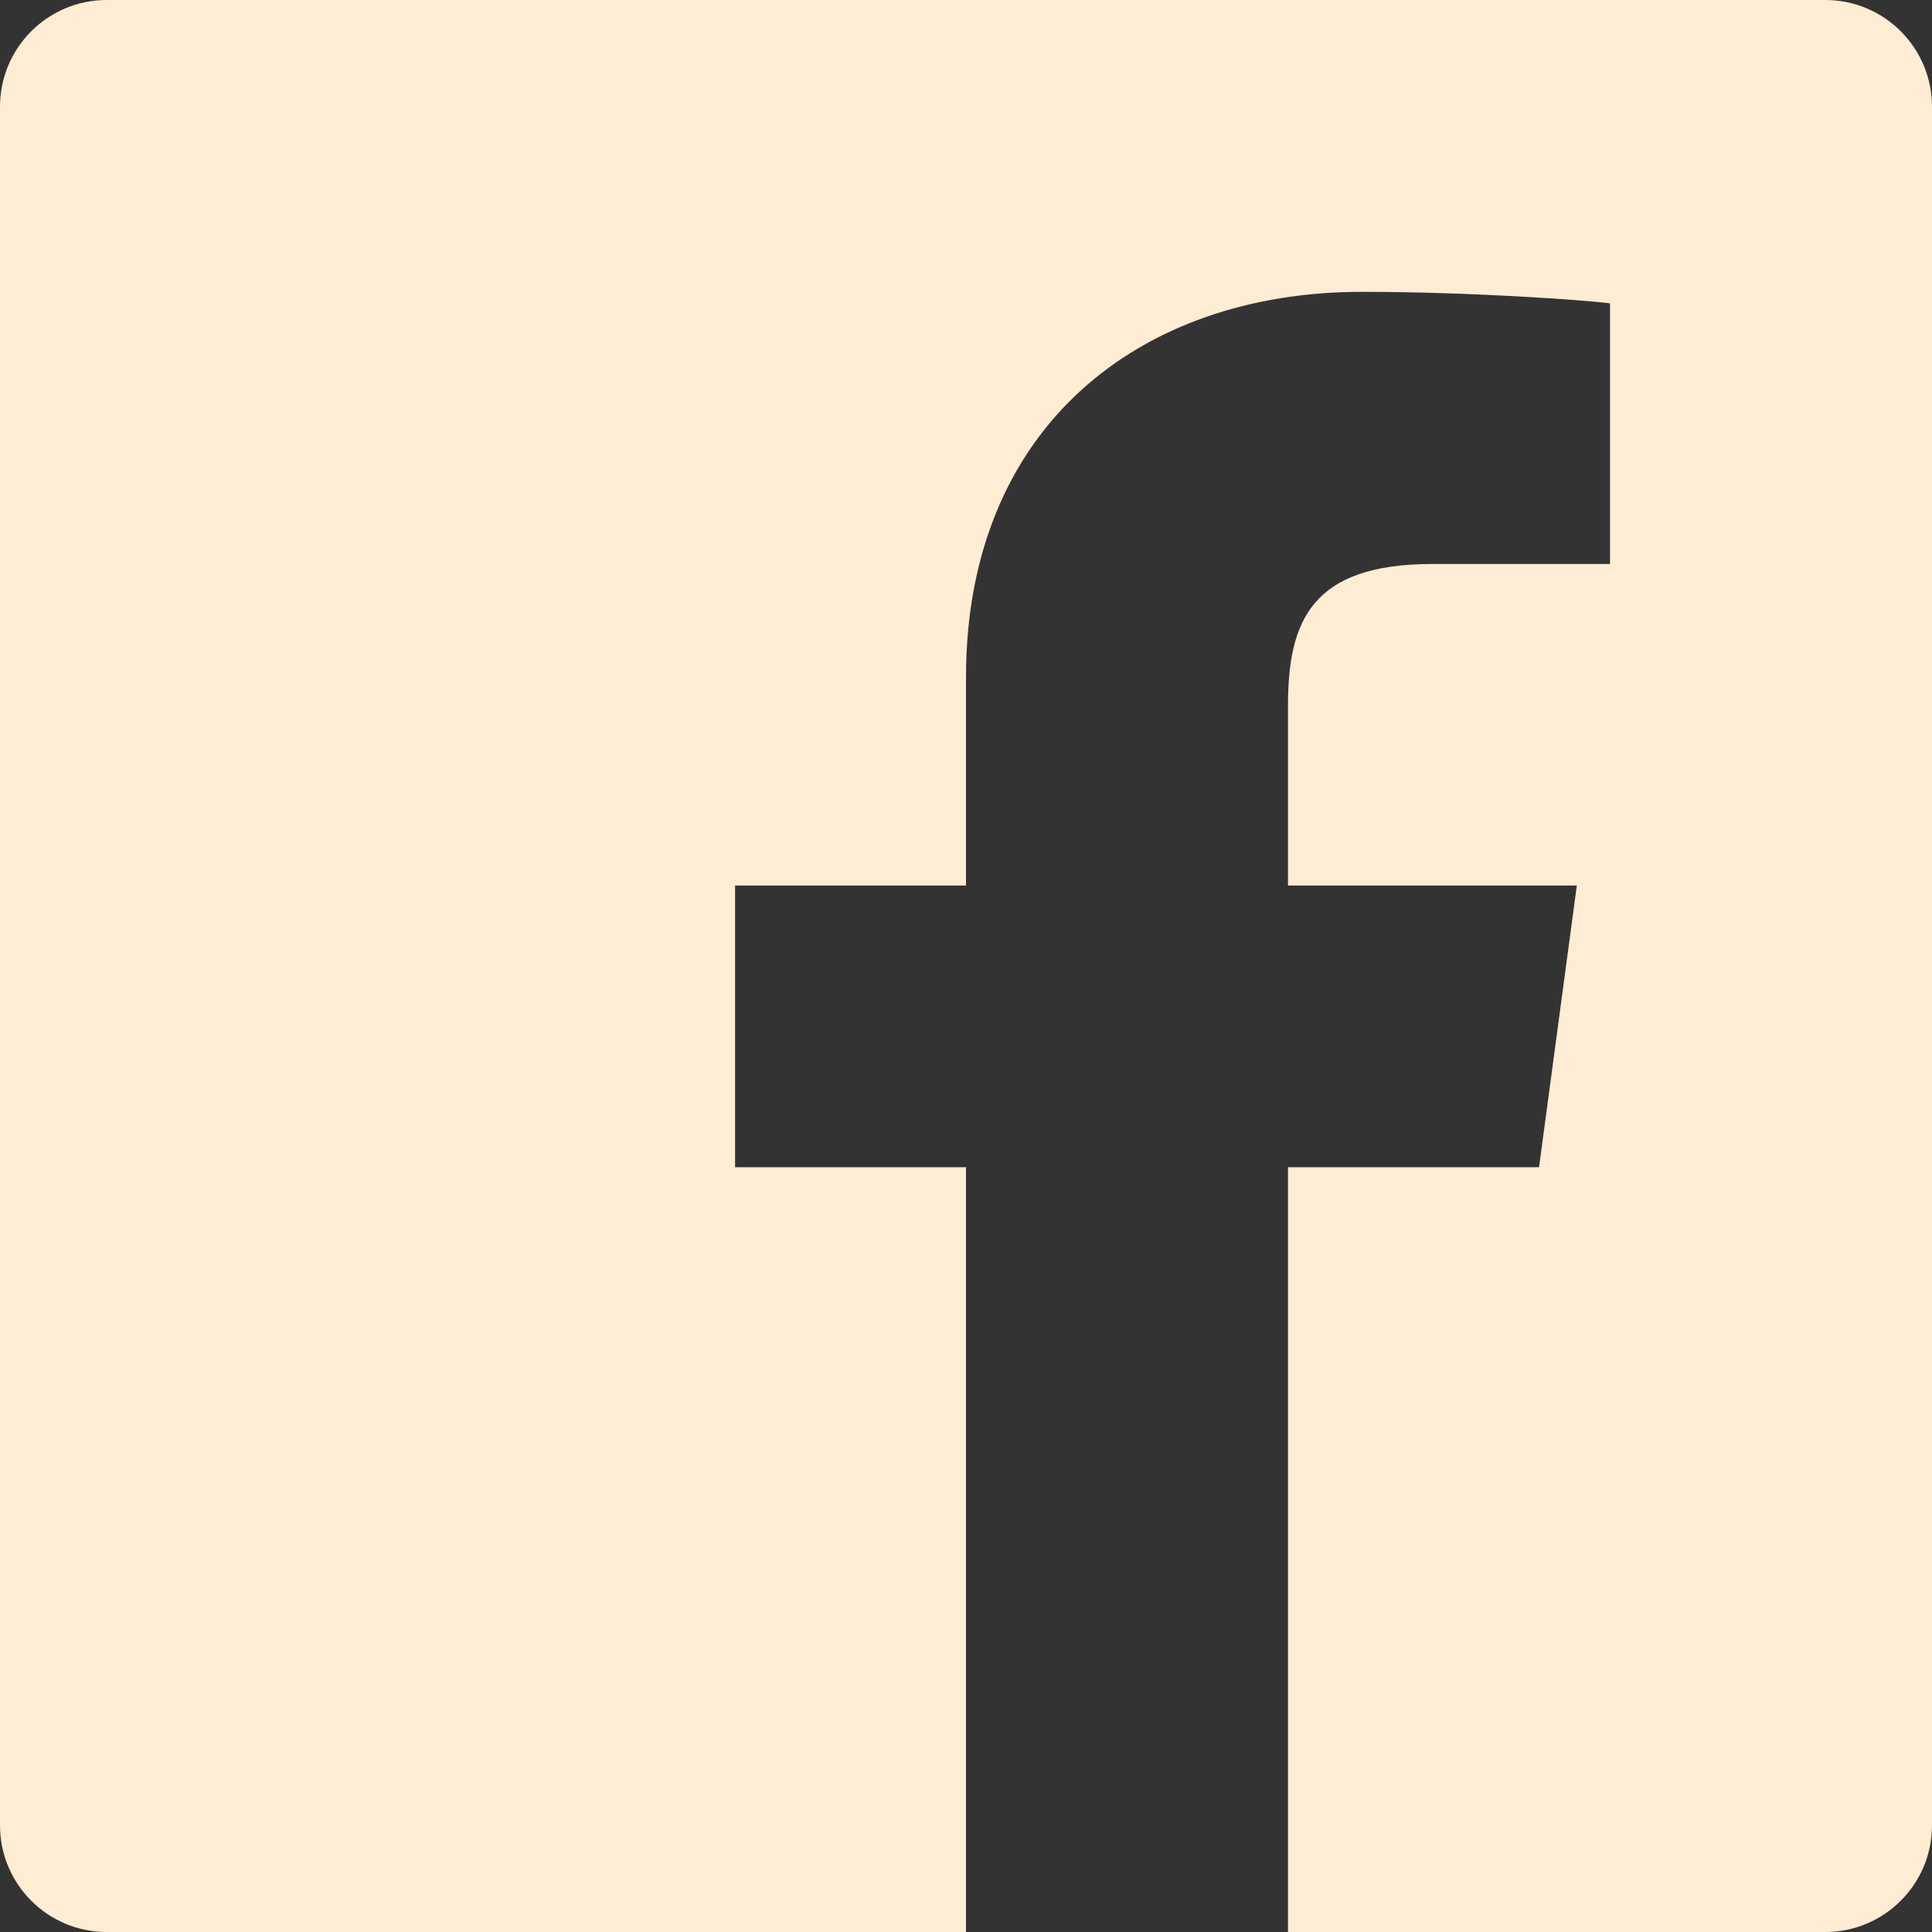 
<svg width="38px" height="38px" viewBox="0 0 38 38" version="1.1" xmlns="http://www.w3.org/2000/svg" xmlns:xlink="http://www.w3.org/1999/xlink">
    <rect x="0" y="0" width="38" height="38" fill="#333333" stroke="none"/>
    <!-- Generator: Sketch 50.2 (55047) - http://www.bohemiancoding.com/sketch -->
    <desc>Created with Sketch.</desc>
    <defs></defs>
    <g id="Symbols" stroke="none" stroke-width="1" fill="none" fill-rule="evenodd">
        <g id="Icon-Row---Blue" transform="translate(-237, -17)" fill="#FFECD4" fill-rule="nonzero">
            <g id="Icon-Row">
                <g id="logo-facebook" transform="translate(237, 17)">
                    <path d="M35.902,0 L2.098,0 C0.94,0 0,0.94 0,2.098 L0,35.902 C0,37.06 0.94,38 2.098,38 L19,38 L19,22.958 L14.458,22.958 L14.458,17.417 L19,17.417 L19,13.32 C19,8.411 22.404,5.74 26.788,5.74 C28.886,5.74 31.142,5.898 31.667,5.967 L31.667,11.093 L28.173,11.093 C25.789,11.093 25.333,12.221 25.333,13.884 L25.333,17.417 L31.014,17.417 L30.271,22.958 L25.333,22.958 L25.333,38 L35.902,38 C37.06,38 38,37.06 38,35.902 L38,2.098 C38,0.94 37.06,0 35.902,0 Z" id="Shape"></path>
                </g>
            </g>
        </g>
    </g>
</svg>